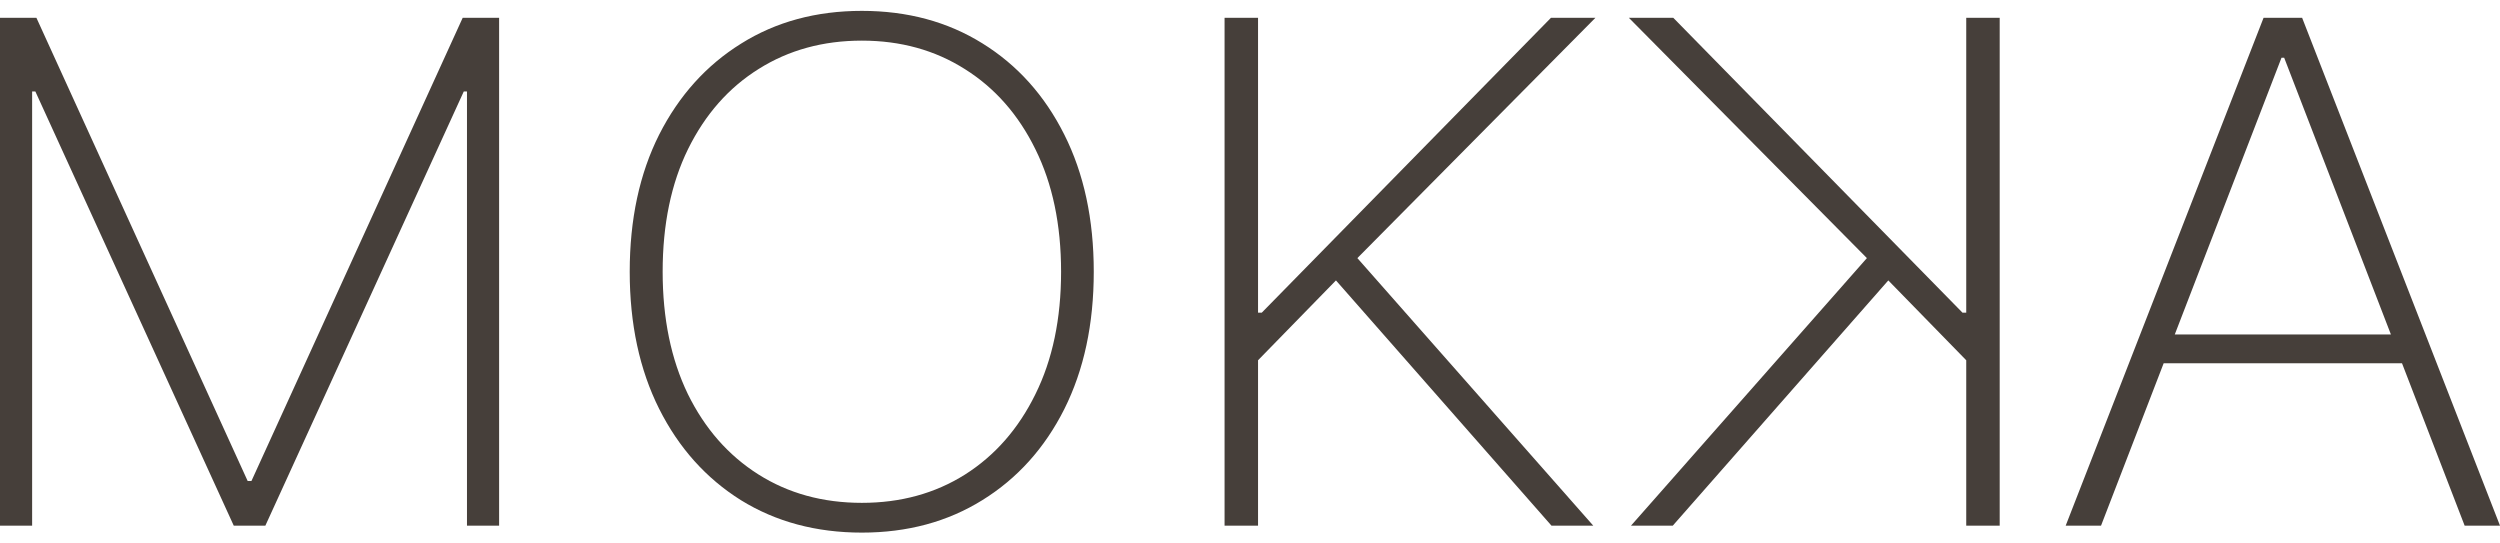 <svg width="115" height="25" viewBox="0 0 115 25" fill="none" xmlns="http://www.w3.org/2000/svg">
<g id="Logo">
<path id="Vector" d="M96.647 24.181H95.021L104.124 0.819H105.898L115 24.181H113.374L105.072 2.656H104.949L96.647 24.181ZM98.951 15.386H111.071V16.709H98.951V15.386Z" fill="#463F3A"/>
<path id="Vector_2" d="M91.986 24.181V0.819H90.447V14.382H90.274L76.971 0.819H74.927L85.877 11.873L75.025 24.181H76.947L86.862 12.899L90.447 16.572V24.181H91.986Z" fill="#463F3A"/>
<path id="Vector_3" d="M56.33 24.181V0.819H57.87V14.382H58.042L71.344 0.819H73.389L62.439 11.873L73.291 24.181H71.369L61.454 12.899L57.87 16.572V24.181H56.33Z" fill="#463F3A"/>
<path id="Vector_4" d="M50.313 12.5C50.313 14.911 49.861 17.017 48.958 18.819C48.055 20.614 46.798 22.009 45.189 23.006C43.588 24.002 41.74 24.5 39.646 24.5C37.544 24.5 35.688 24.002 34.079 23.006C32.478 22.002 31.225 20.603 30.322 18.808C29.419 17.006 28.967 14.903 28.967 12.5C28.967 10.089 29.419 7.987 30.322 6.192C31.233 4.397 32.49 3.002 34.091 2.006C35.692 1.002 37.544 0.5 39.646 0.5C41.74 0.5 43.588 0.998 45.189 1.994C46.798 2.99 48.055 4.39 48.958 6.192C49.861 7.987 50.313 10.089 50.313 12.5ZM48.81 12.5C48.81 10.333 48.416 8.454 47.628 6.865C46.848 5.276 45.768 4.048 44.388 3.181C43.009 2.306 41.428 1.869 39.646 1.869C37.864 1.869 36.284 2.302 34.904 3.169C33.525 4.029 32.441 5.257 31.652 6.854C30.872 8.443 30.482 10.325 30.482 12.5C30.482 14.652 30.868 16.527 31.64 18.124C32.42 19.713 33.5 20.945 34.879 21.819C36.259 22.694 37.848 23.131 39.646 23.131C41.428 23.131 43.009 22.698 44.388 21.831C45.768 20.956 46.848 19.724 47.628 18.135C48.416 16.546 48.81 14.667 48.81 12.5Z" fill="#463F3A"/>
<path id="Vector_5" d="M0 0.819H1.675L11.393 22.127H11.566L21.284 0.819H22.959V24.181H21.481V4.207H21.334L12.206 24.181H10.753L1.626 4.207H1.478V24.181H0V0.819Z" fill="#463F3A"/>
</g>
</svg>
